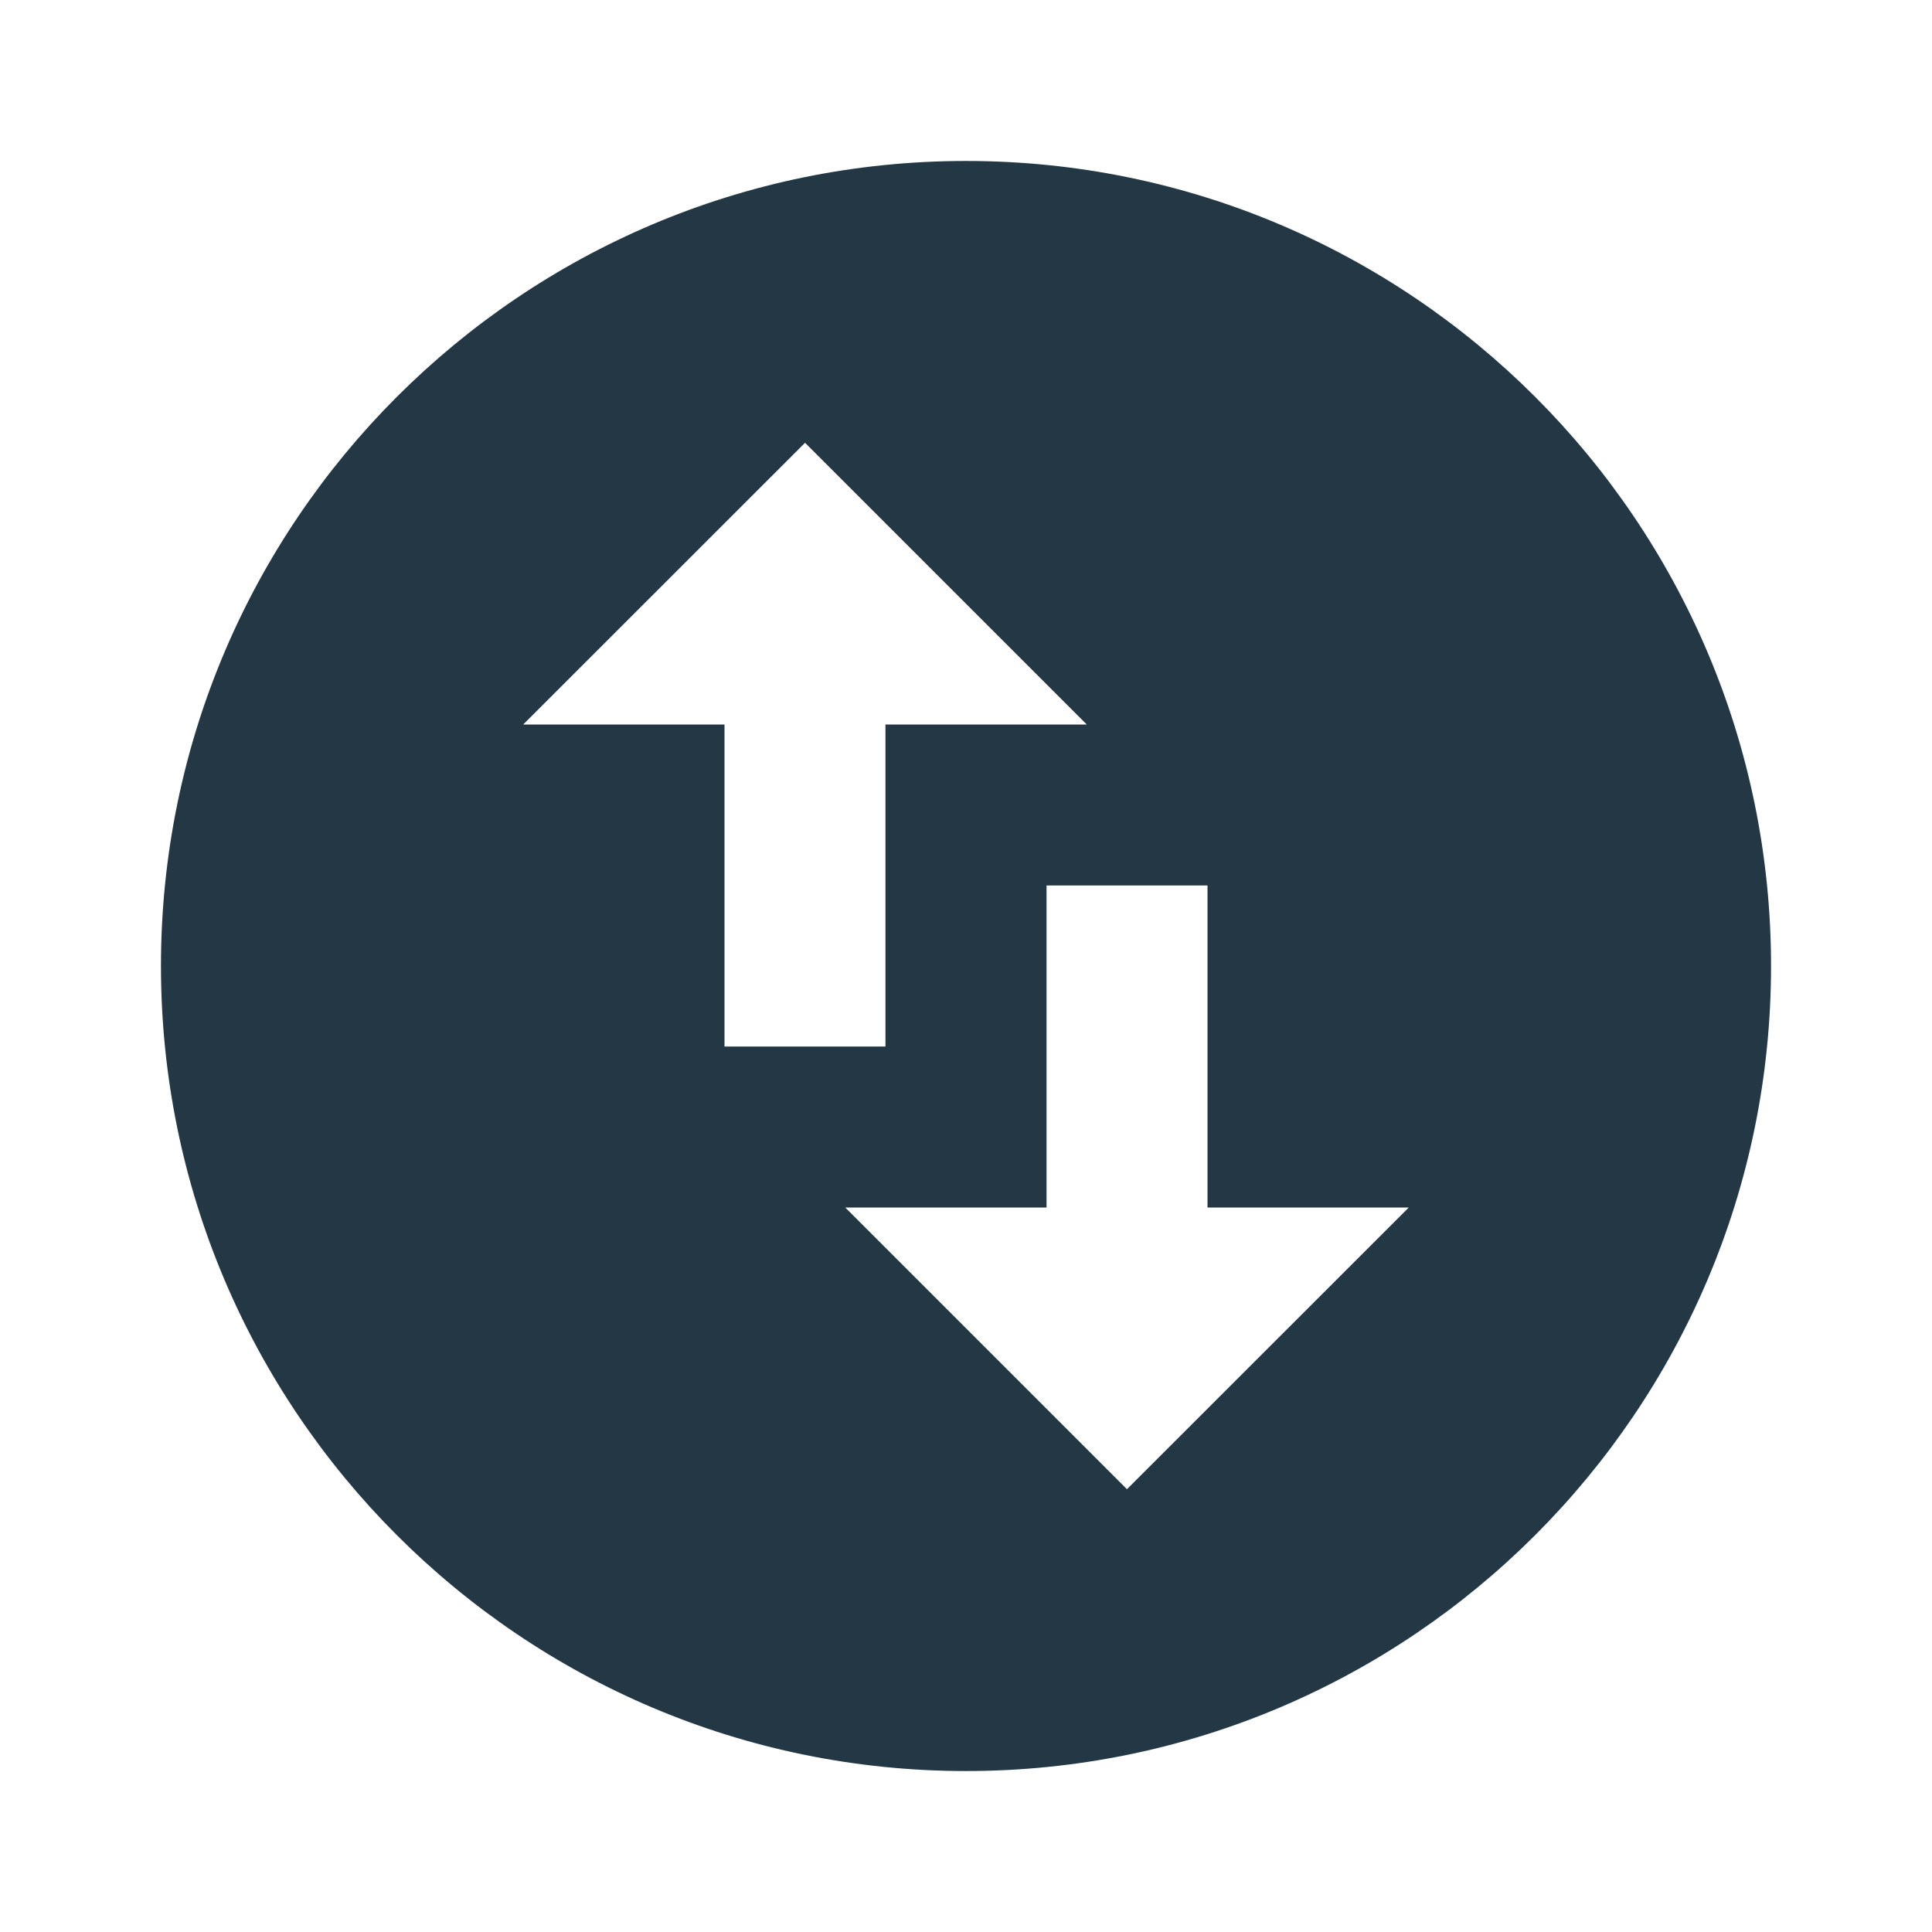 <?xml version="1.0" encoding="UTF-8"?>
<svg width="16px" height="16px" viewBox="0 0 16 16" version="1.1" xmlns="http://www.w3.org/2000/svg" xmlns:xlink="http://www.w3.org/1999/xlink">
    <title>Icons/Action/swap-vertical-circle</title>
    <defs>
        <path d="M8,1.333 C4.32,1.333 1.333,4.32 1.333,8 C1.333,11.68 4.32,14.667 8,14.667 C11.68,14.667 14.667,11.68 14.667,8 C14.667,4.32 11.68,1.333 8,1.333 Z M4.333,6 L6.667,3.667 L9,6 L7.333,6 L7.333,8.667 L6,8.667 L6,6 L4.333,6 Z M11.667,10 L9.333,12.333 L7,10 L8.667,10 L8.667,7.333 L10,7.333 L10,10 L11.667,10 Z" id="path-1"></path>
    </defs>
    <g id="Icons/Action/swap-vertical-circle" stroke="none" stroke-width="1" fill="none" fill-rule="evenodd">
        <mask id="mask-2" fill="white">
            <use xlink:href="#path-1"></use>
        </mask>
        <use id="Icons/Action/ic_swap_vertical_circle_24px" fill="#233745" fill-rule="nonzero" xlink:href="#path-1"></use>
    </g>
</svg>